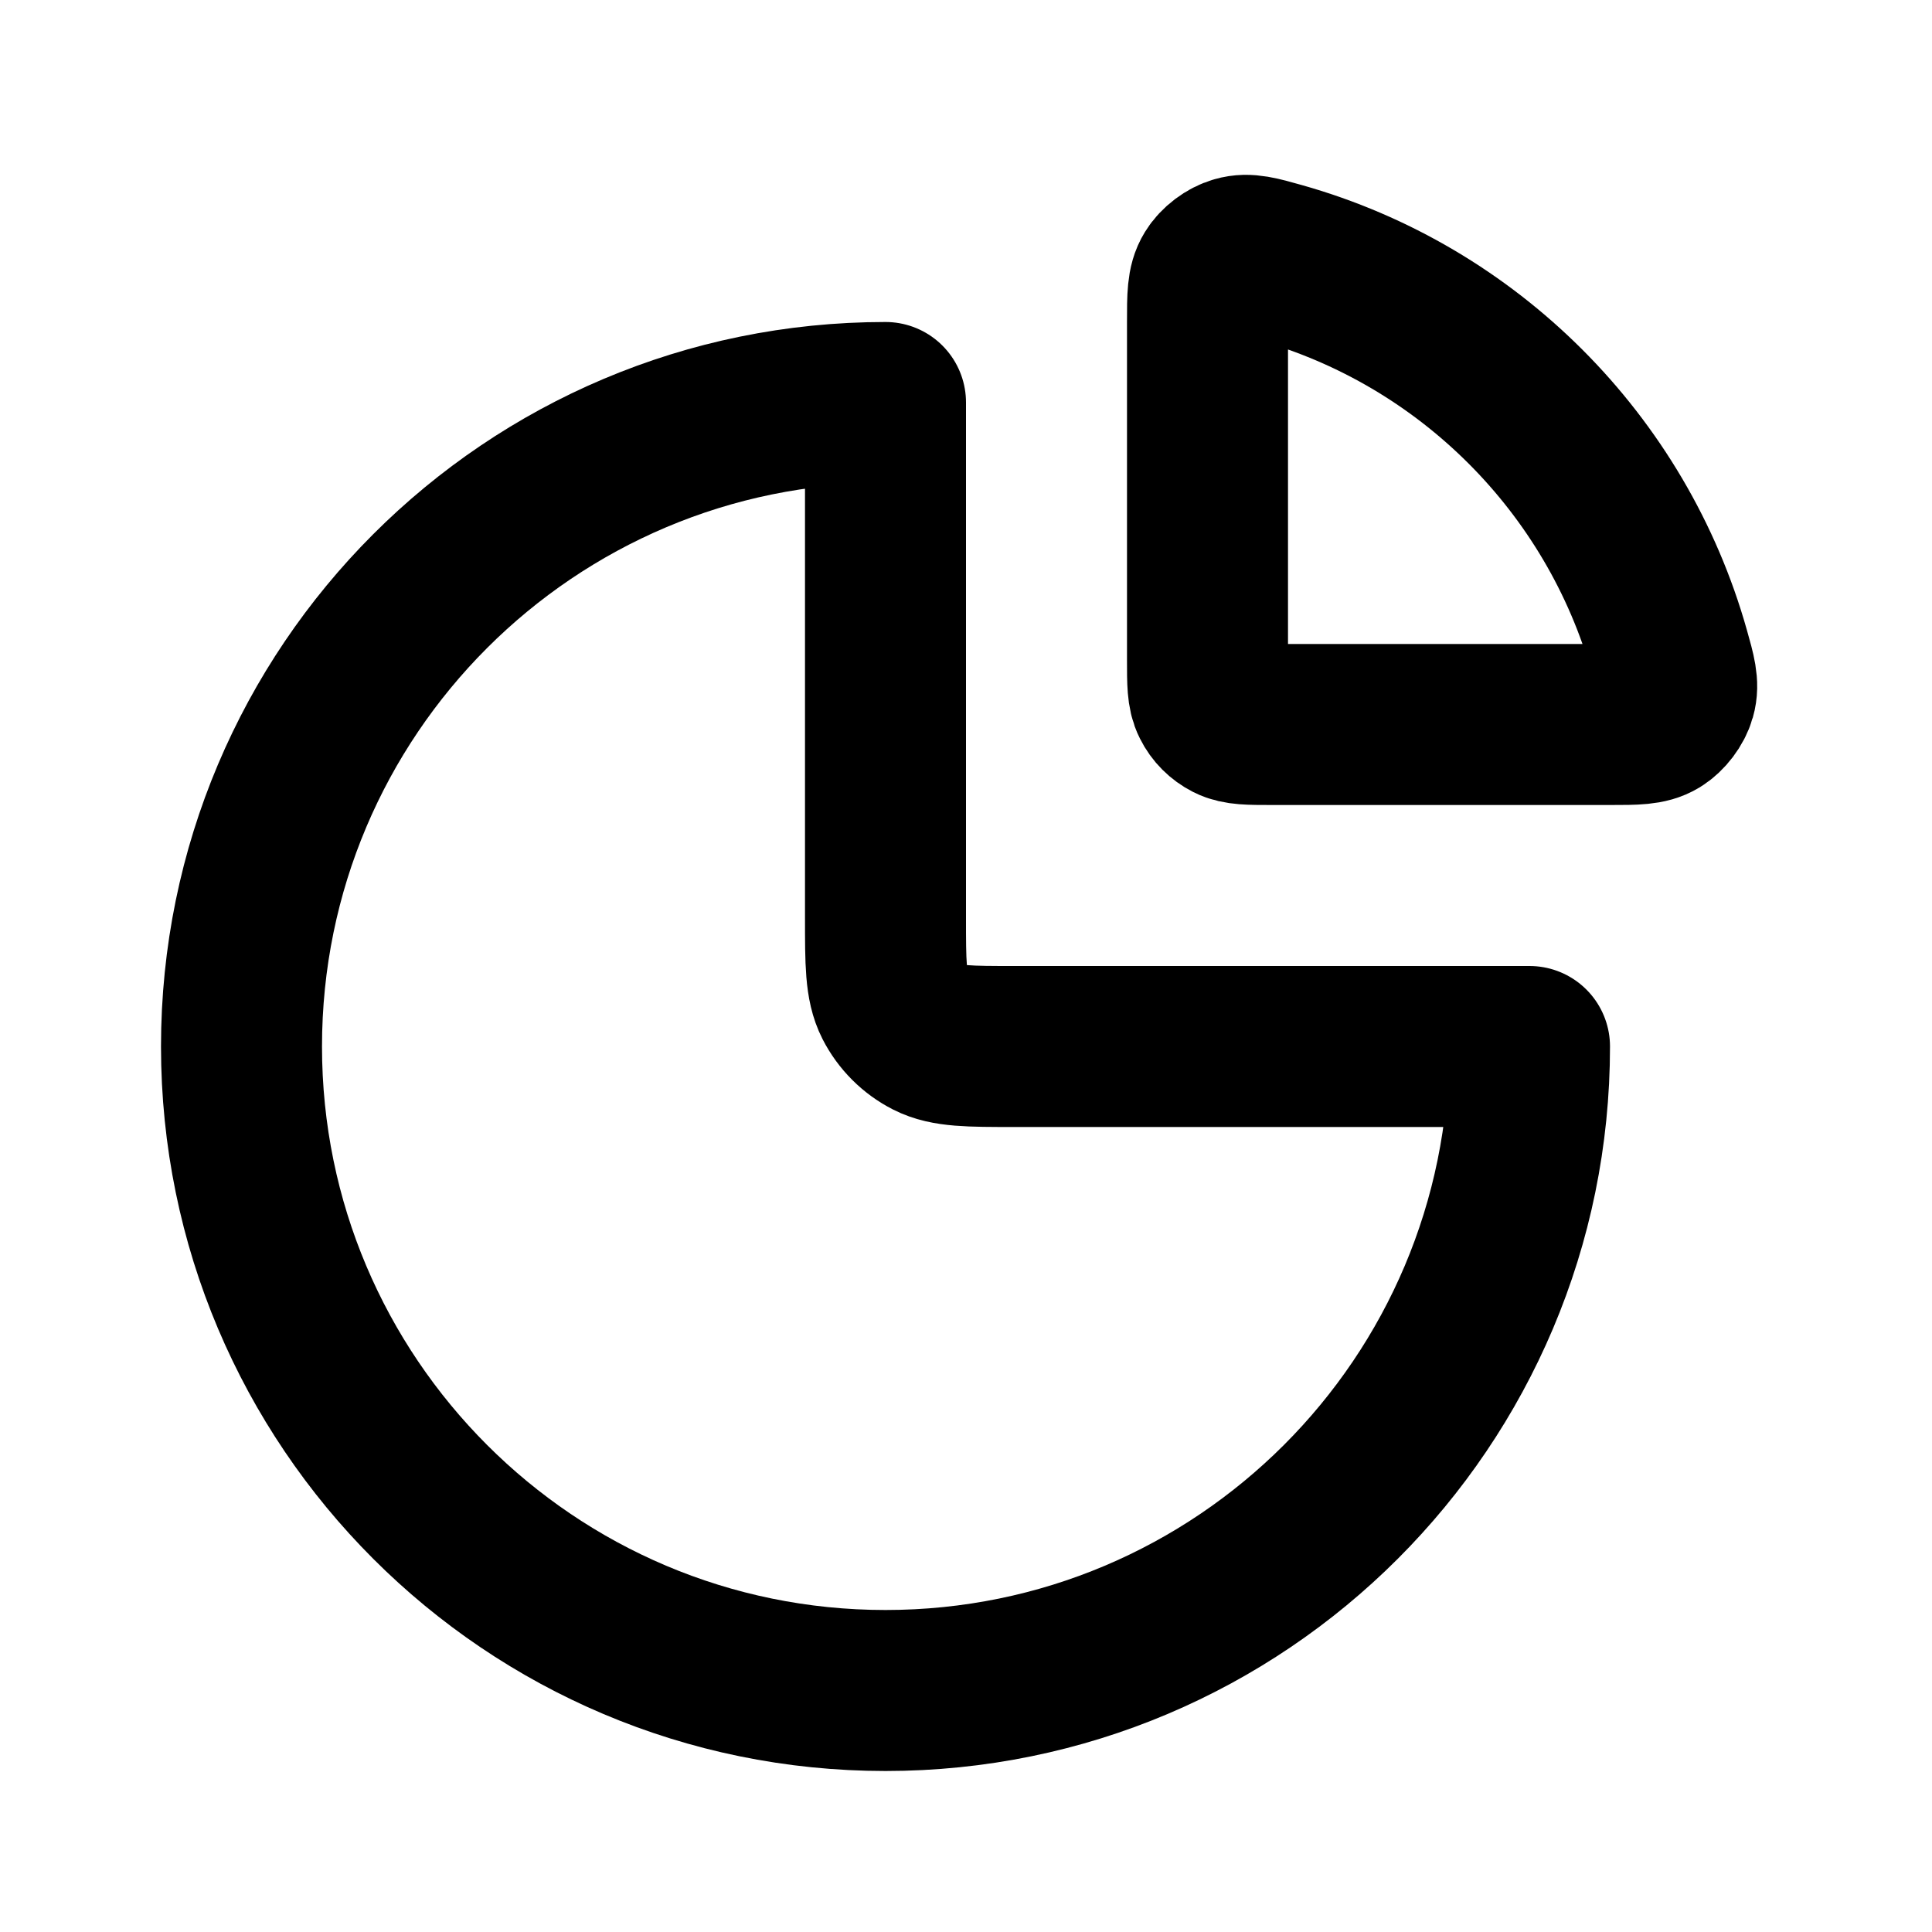 <svg width="24" height="24" viewBox="0 0 24 24" fill="none" xmlns="http://www.w3.org/2000/svg">
<path d="M19 13C19 17.418 15.418 21 11 21C6.582 21 3 17.418 3 13C3 8.582 6.582 5 11 5V11.4C11 11.96 11 12.24 11.109 12.454C11.205 12.642 11.358 12.795 11.546 12.891C11.76 13 12.04 13 12.6 13H19Z" stroke="black" stroke-width="2" stroke-linecap="round" stroke-linejoin="round"/>
<path d="M20.738 8.098C20.08 5.761 18.239 3.92 15.902 3.262C15.633 3.186 15.499 3.148 15.362 3.188C15.251 3.219 15.135 3.307 15.075 3.405C15 3.526 15 3.682 15 3.994V8.2C15 8.48 15 8.62 15.055 8.727C15.102 8.822 15.179 8.898 15.273 8.946C15.38 9 15.52 9 15.8 9H20.006C20.318 9 20.474 9 20.595 8.926C20.693 8.865 20.781 8.749 20.813 8.638C20.852 8.502 20.814 8.367 20.738 8.098Z" stroke="black" stroke-width="2" stroke-linecap="round" stroke-linejoin="round"/>
</svg>
